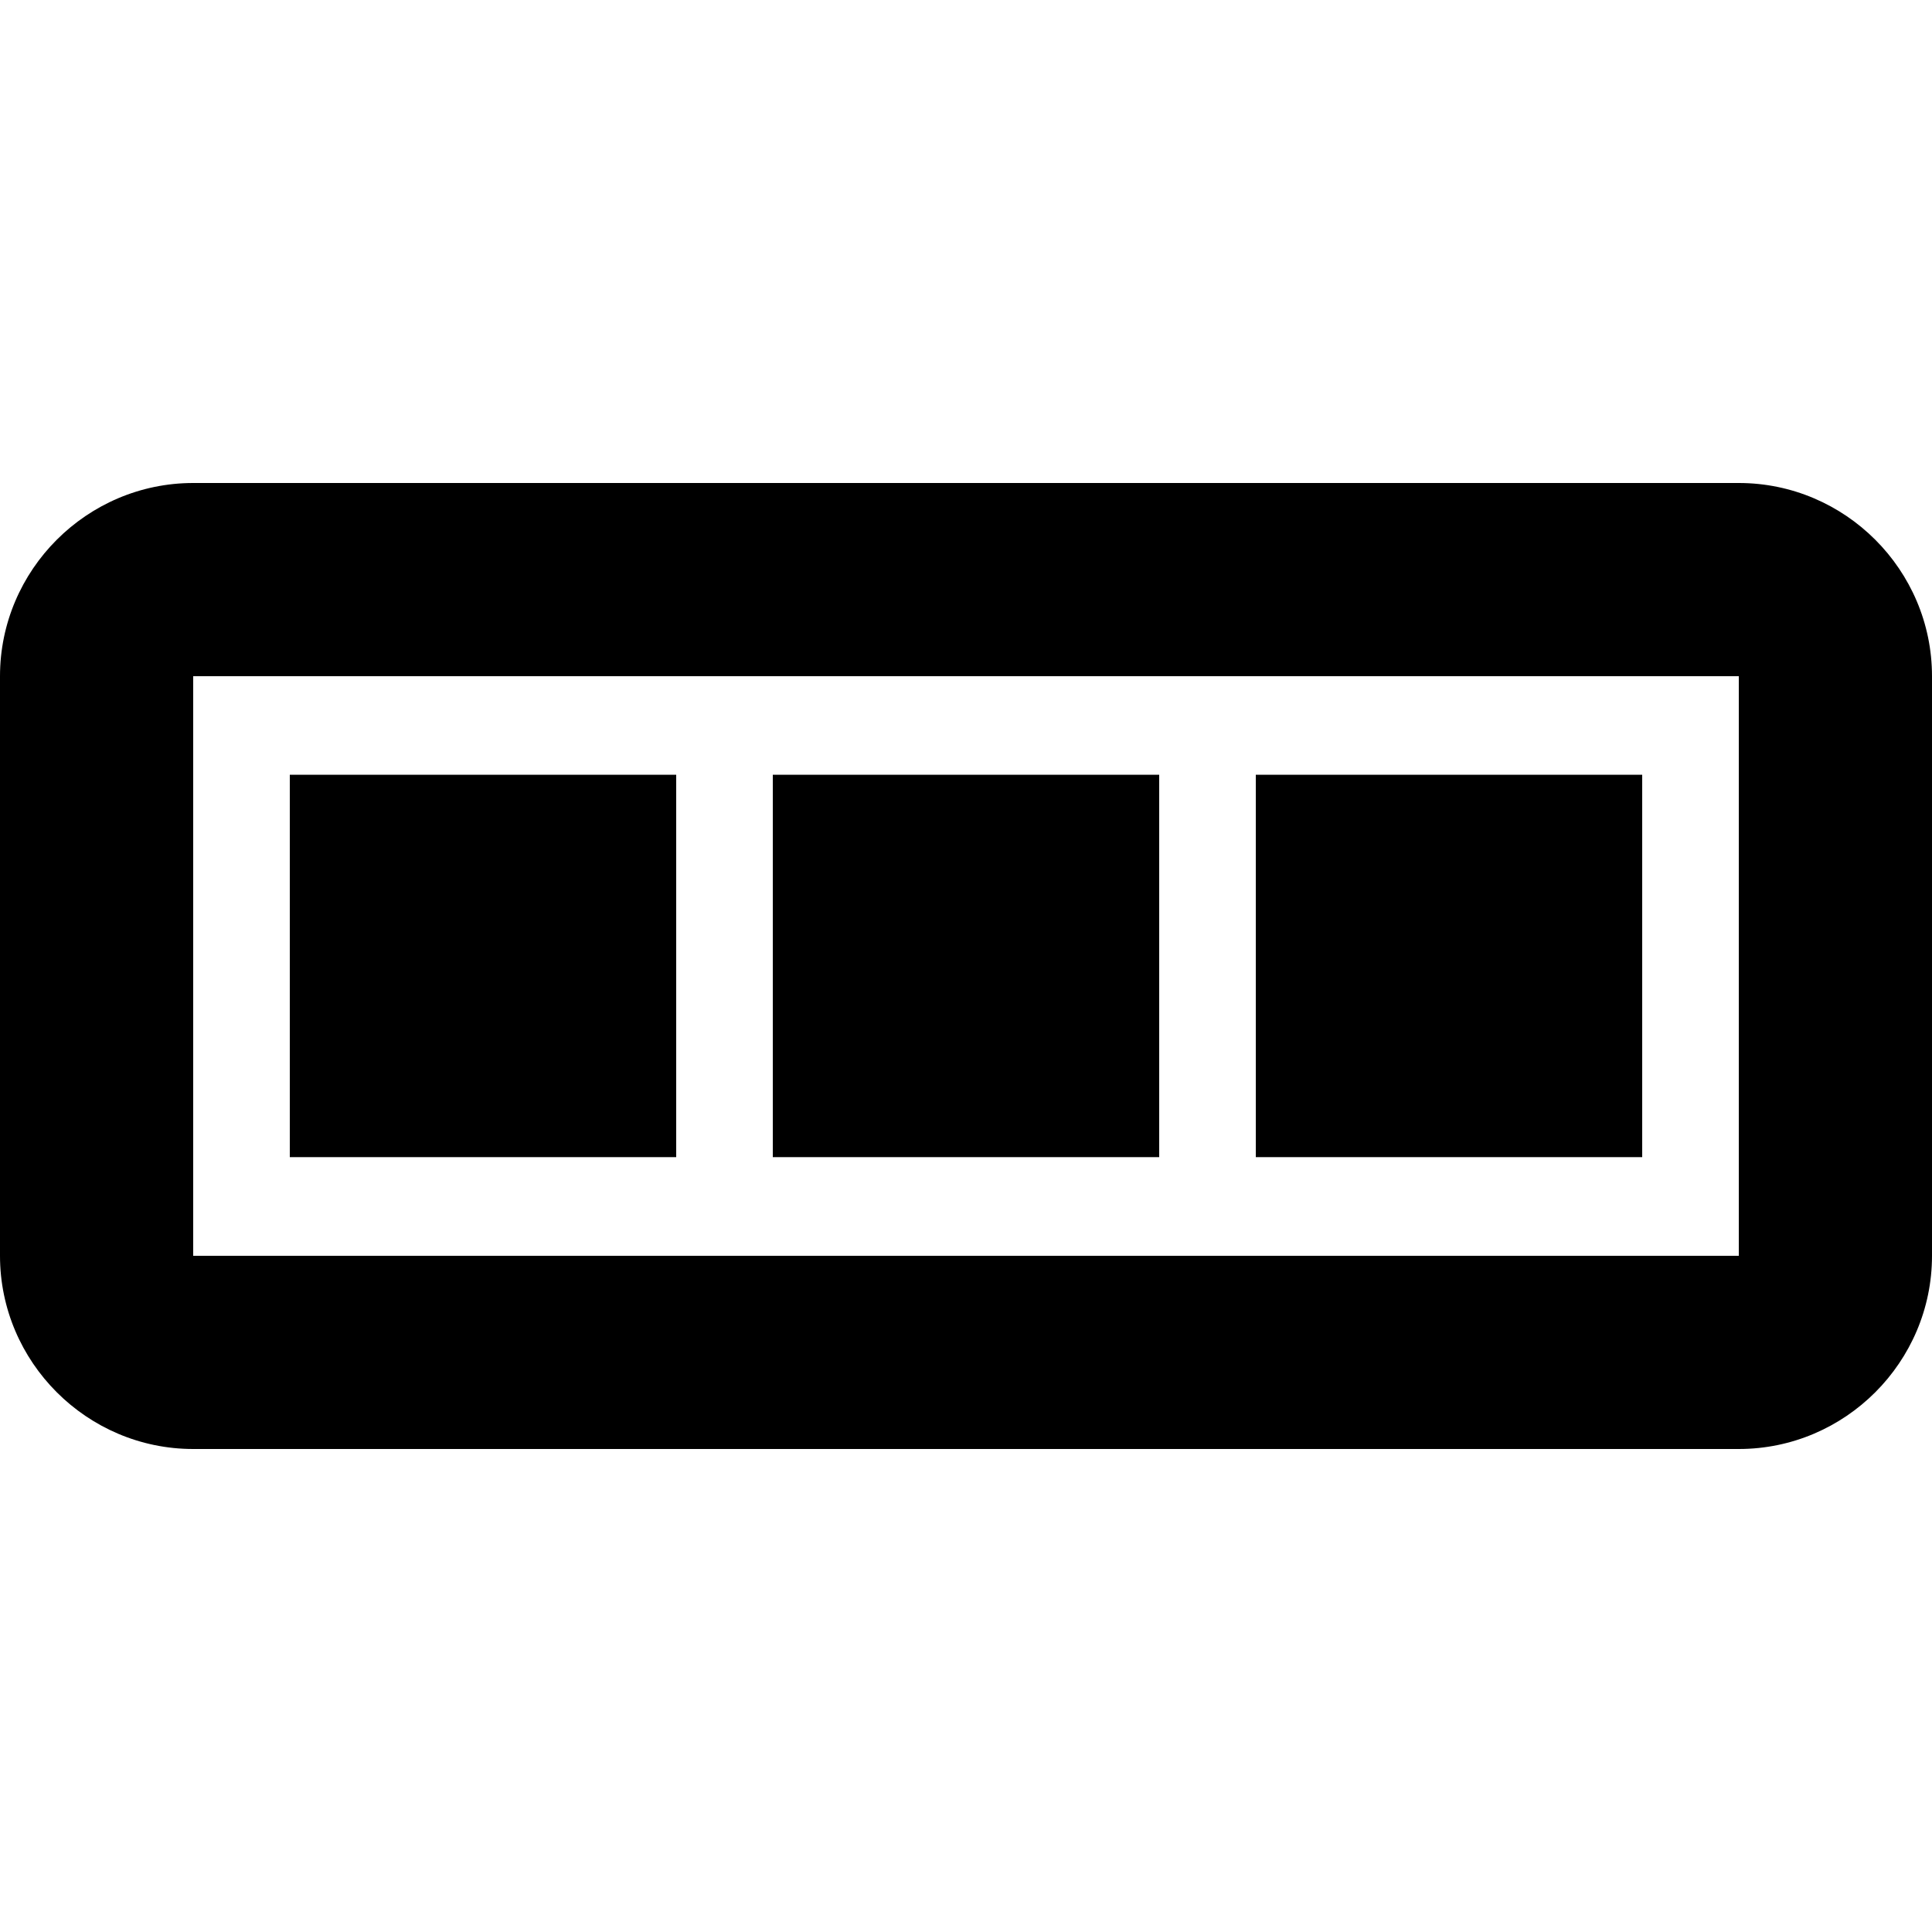 <?xml version="1.0" encoding="utf-8"?>
<!-- Generated by IcoMoon.io -->
<!DOCTYPE svg PUBLIC "-//W3C//DTD SVG 1.1//EN" "http://www.w3.org/Graphics/SVG/1.1/DTD/svg11.dtd">
<svg version="1.1" xmlns="http://www.w3.org/2000/svg" xmlns:xlink="http://www.w3.org/1999/xlink" width="32" height="32" viewBox="0 0 32 32">
	<path d="M28.8 8h-25.6c-1.76 0-3.2 1.44-3.2 3.2v9.6c0 1.76 1.44 3.2 3.2 3.2h25.6c1.762 0 3.2-1.44 3.2-3.2v-9.6c0-1.76-1.438-3.2-3.2-3.2zM28.8 20.8h-25.6v-9.6h25.6v9.6zM27.2 12.832h-6.4v6.334h6.4v-6.334zM19.2 12.832h-6.4v6.334h6.4v-6.334zM11.2 12.832h-6.4v6.334h6.4v-6.334z" fill="#000000" />
</svg>
